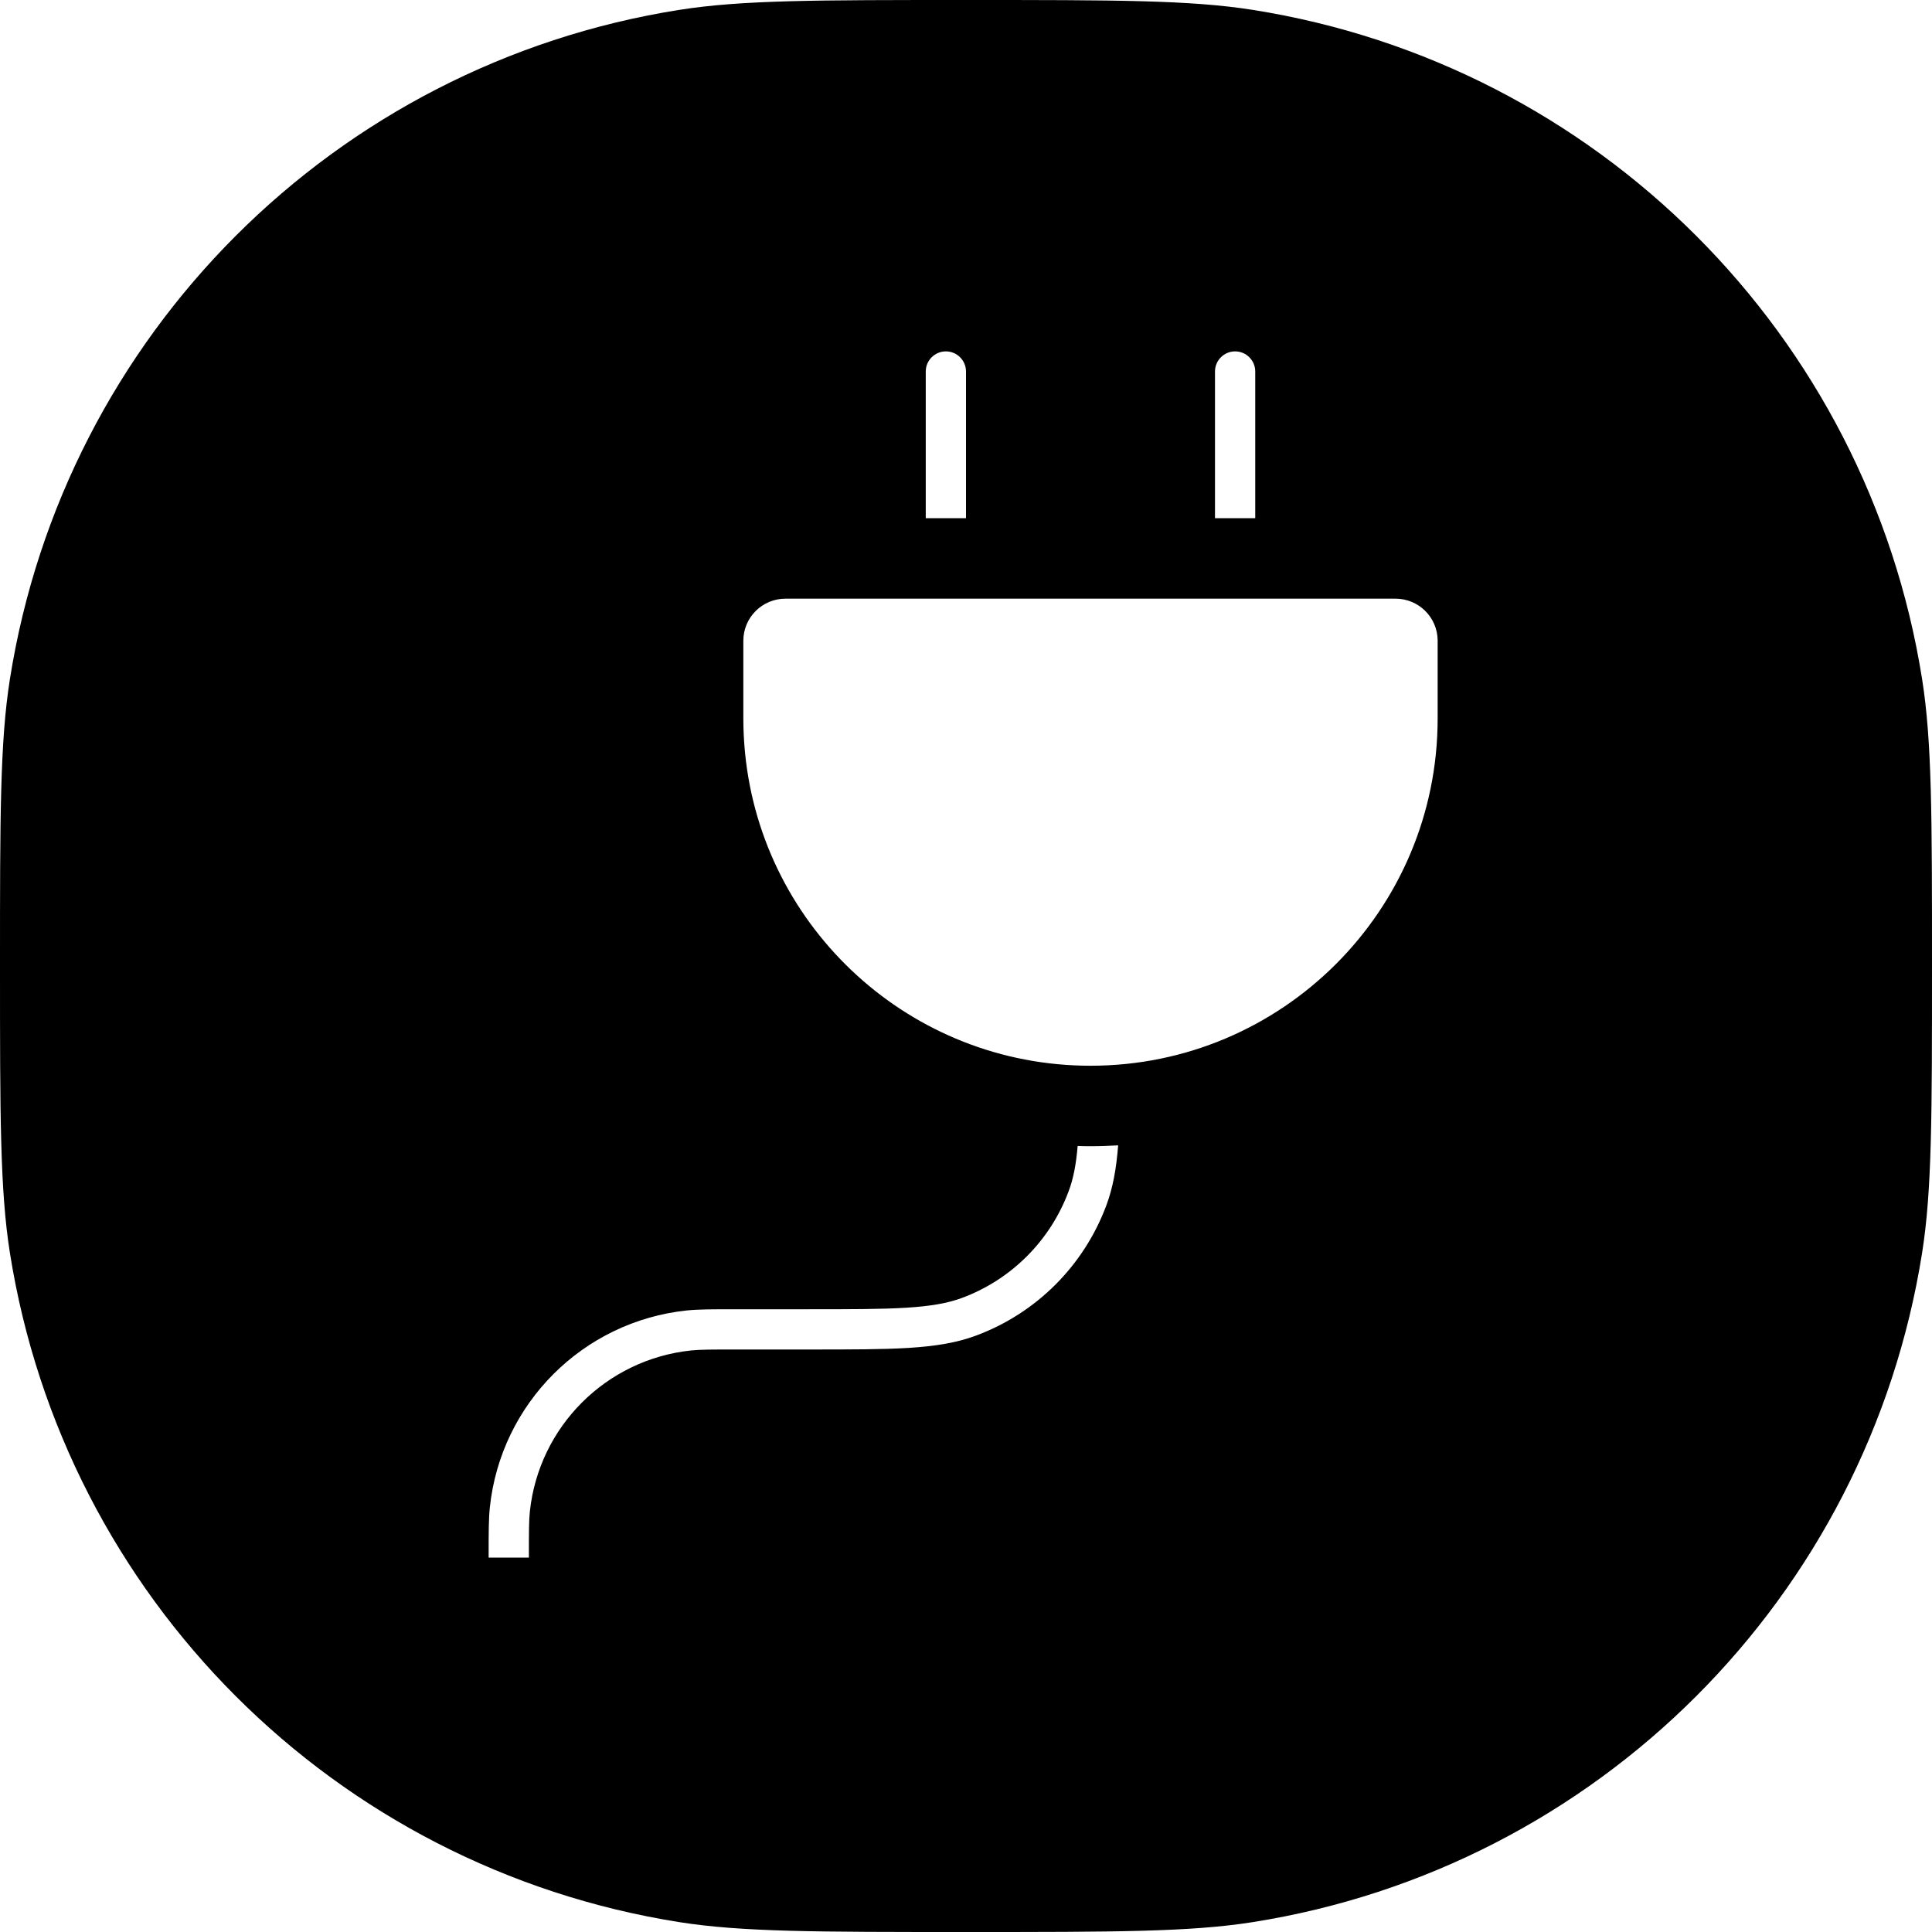 <svg width="24" height="24" viewBox="0 0 24 24" fill="none" xmlns="http://www.w3.org/2000/svg">
<path fill-rule="evenodd" clip-rule="evenodd" d="M0.123 8.436C0 9.213 0 10.142 0 12C0 13.858 0 14.787 0.123 15.564C0.801 19.843 4.157 23.199 8.436 23.877C9.213 24 10.142 24 12 24C13.858 24 14.787 24 15.564 23.877C19.843 23.199 23.199 19.843 23.877 15.564C24 14.787 24 13.858 24 12C24 10.142 24 9.213 23.877 8.436C23.199 4.157 19.843 0.801 15.564 0.123C14.787 0 13.858 0 12 0C10.142 0 9.213 0 8.436 0.123C4.157 0.801 0.801 4.157 0.123 8.436ZM11.75 4.365C11.888 4.365 12 4.477 12 4.615V6.437H11.5V4.615C11.5 4.477 11.612 4.365 11.75 4.365ZM9.757 7.437C9.468 7.437 9.234 7.671 9.234 7.96V8.927C9.234 9.073 9.242 9.218 9.256 9.361C9.474 11.538 11.312 13.239 13.547 13.239C15.928 13.239 17.859 11.308 17.859 8.926V7.954C17.856 7.668 17.623 7.437 17.336 7.437H9.757ZM15.093 4.615V6.437H15.593V4.615C15.593 4.477 15.481 4.365 15.343 4.365C15.205 4.365 15.093 4.477 15.093 4.615ZM13.547 14.239C13.493 14.239 13.44 14.238 13.387 14.236C13.367 14.473 13.332 14.647 13.275 14.798C13.047 15.411 12.564 15.895 11.951 16.123C11.773 16.189 11.563 16.226 11.258 16.245C10.951 16.264 10.564 16.264 10.033 16.264L9.135 16.264C8.843 16.264 8.675 16.264 8.531 16.279C7.241 16.415 6.221 17.435 6.085 18.725C6.07 18.869 6.07 19.037 6.07 19.329V19.349H6.57C6.57 19.031 6.57 18.892 6.582 18.777C6.694 17.722 7.528 16.888 8.583 16.776C8.698 16.764 8.837 16.764 9.155 16.764H10.042C10.562 16.764 10.964 16.764 11.289 16.744C11.617 16.723 11.882 16.682 12.125 16.591C12.874 16.313 13.465 15.722 13.744 14.972C13.826 14.752 13.868 14.514 13.89 14.228C13.776 14.235 13.662 14.239 13.547 14.239Z" fill="black"/>
</svg>
